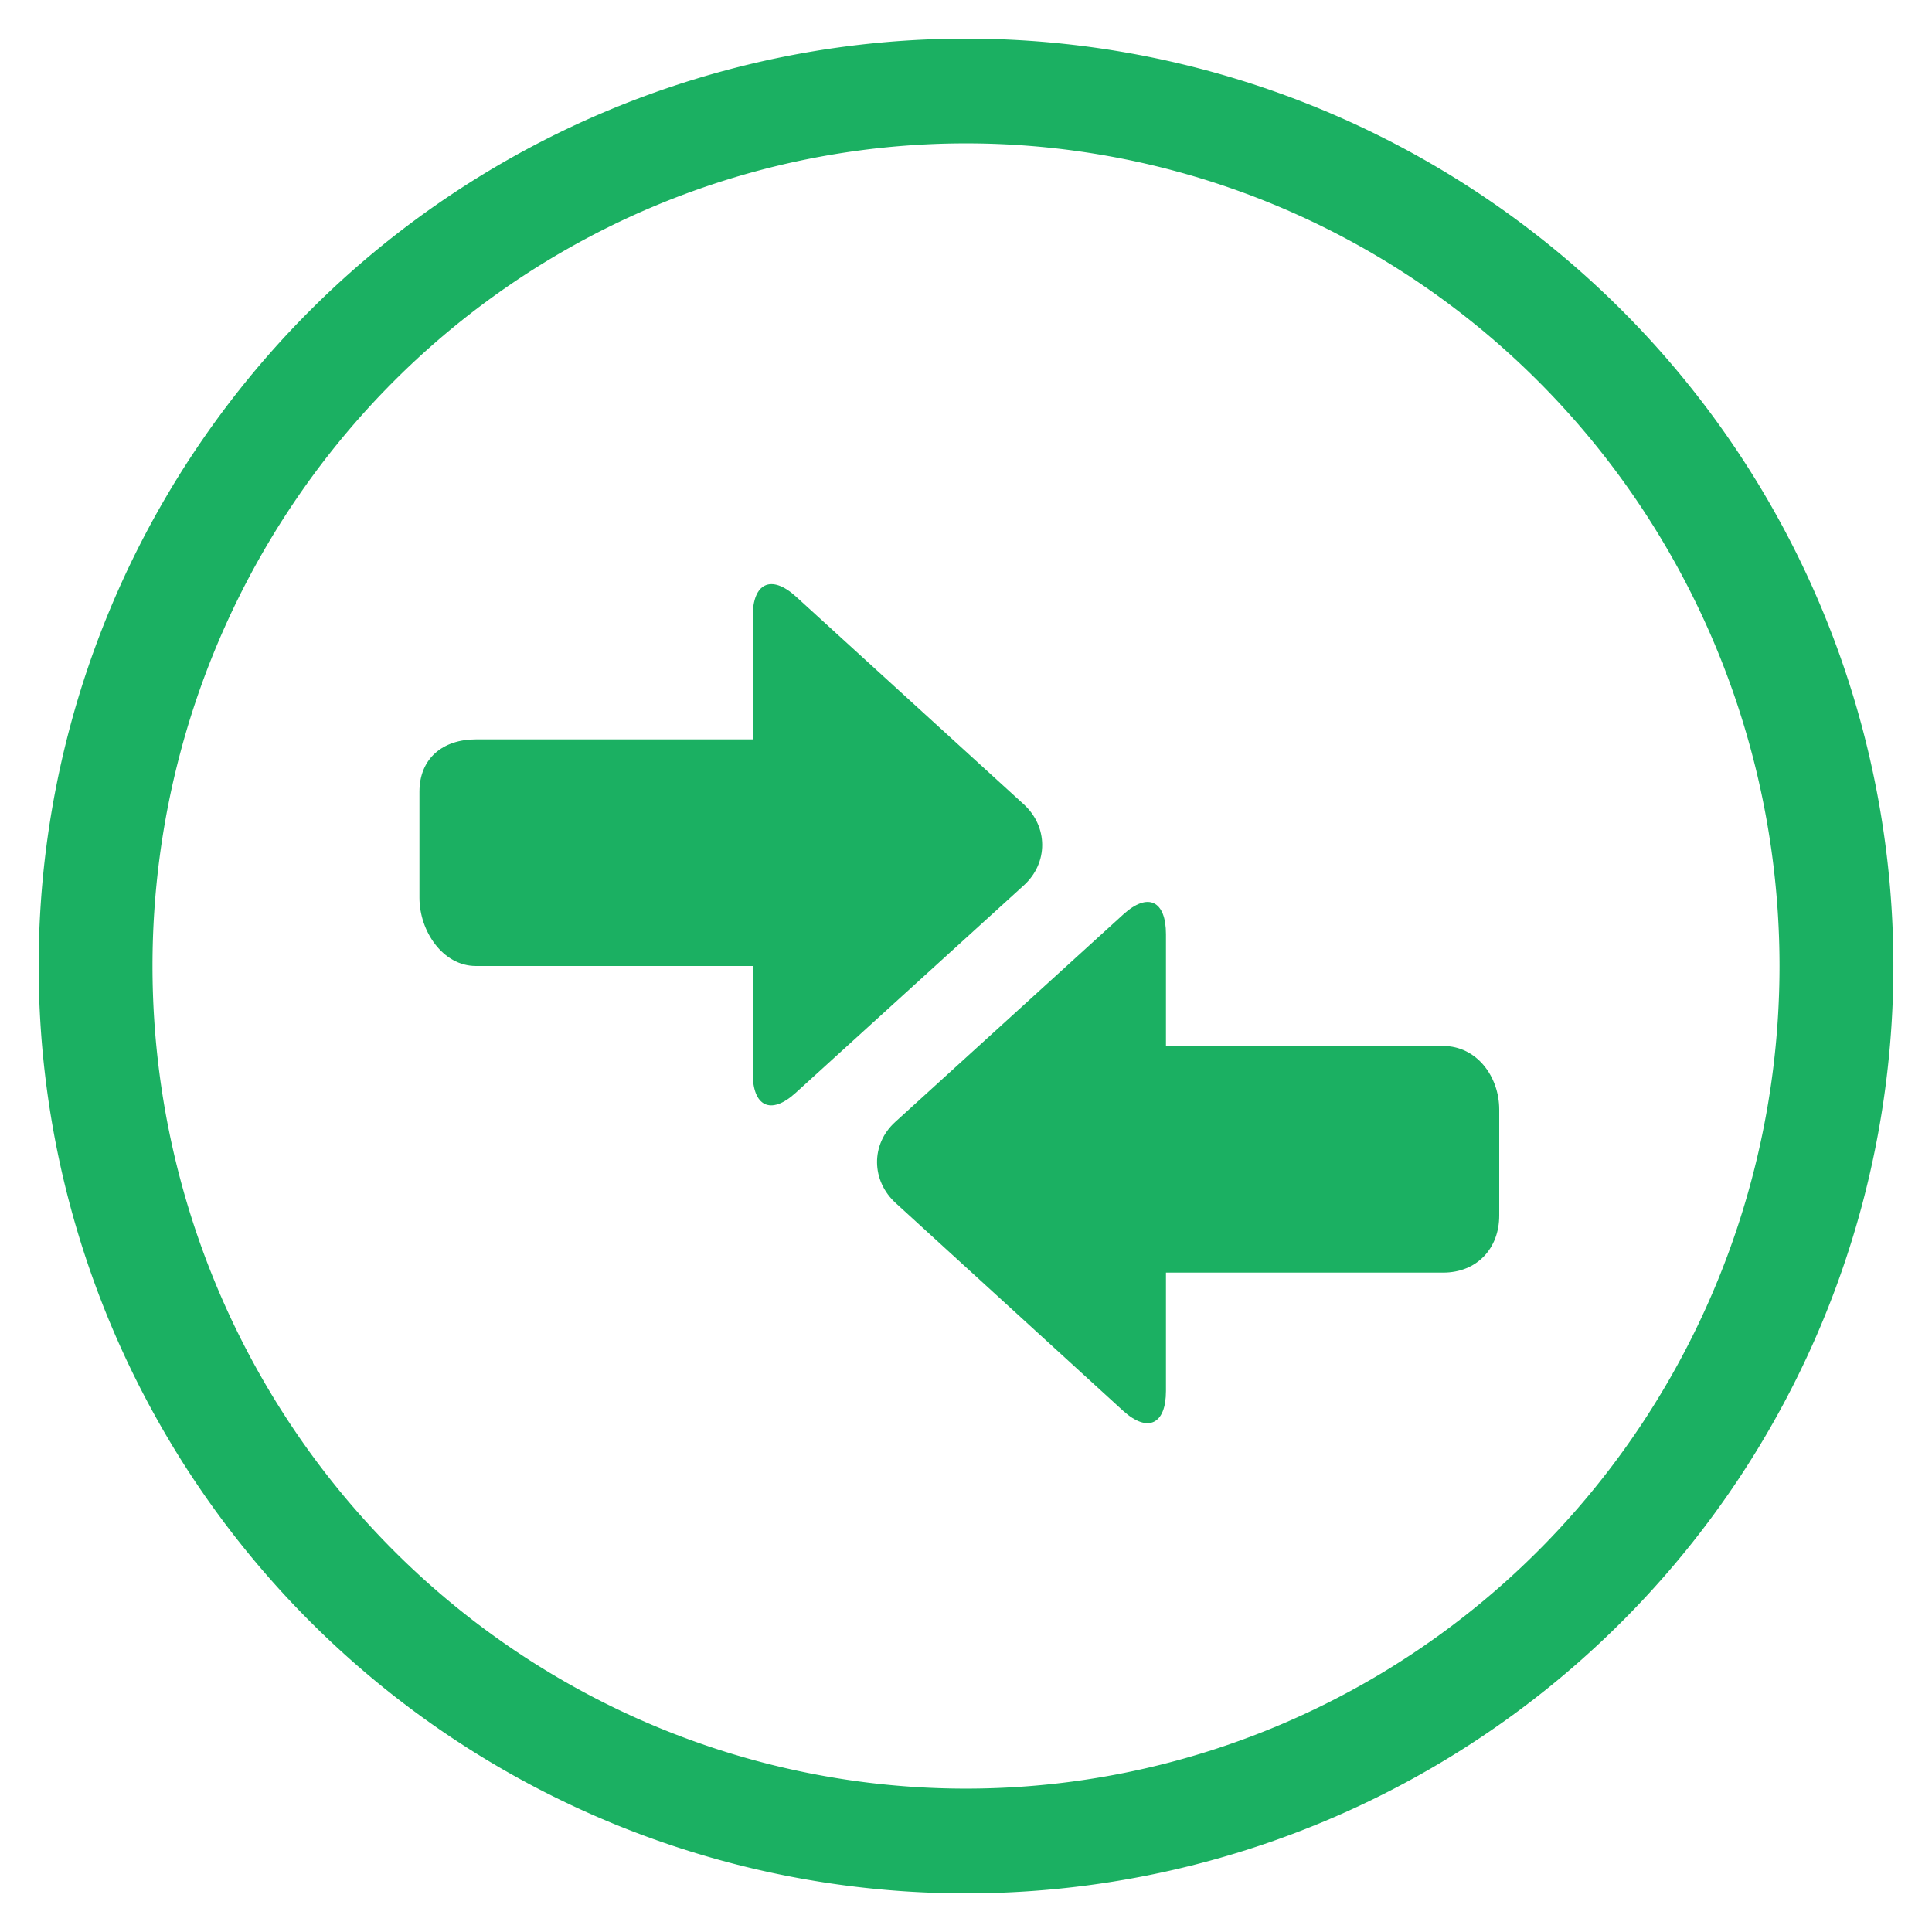 <svg xmlns="http://www.w3.org/2000/svg" xmlns:xlink="http://www.w3.org/1999/xlink" width="100" height="100" viewBox="0 0 100 100"><svg viewBox="0 0 100 100"><g transform="translate(-149.645,-589.219)"><path d="m 199.646,591.219 a 48,48 0 0 0 -48,48 48,48 0 0 0 48,48 48,48 0 0 0 48,-48 48,48 0 0 0 -48,-48 z m 0,5.421 a 42.108,42.579 0 0 1 42.107,42.579 42.108,42.579 0 0 1 -42.107,42.579 42.108,42.579 0 0 1 -42.108,-42.579 42.108,42.579 0 0 1 42.108,-42.579 z" fill="#1bb062"></path></g></svg><g transform="translate(50 50) scale(0.69 0.69) rotate(0) translate(-50 -50)" style="fill:#1bb062"><svg fill="#1bb062" xmlns="http://www.w3.org/2000/svg" xmlns:xlink="http://www.w3.org/1999/xlink" version="1.1" x="0px" y="0px" viewBox="0 0 100 100" enable-background="new 0 0 100 100" xml:space="preserve"><g><path d="M85.798,56H65v-8.389c0-2.497-1.334-3.169-3.186-1.493l-17.122,15.58c-1.852,1.676-1.805,4.419,0.046,6.095l17.054,15.579   C63.645,85.049,65,84.377,65,81.879V73h20.798C88.296,73,90,71.217,90,68.718v-7.946C90,58.275,88.296,56,85.798,56z"></path><path d="M54.317,37.857l-17.083-15.58C35.383,20.601,34,21.273,34,23.771V33H13.241C10.743,33,9,34.434,9,36.933v7.947   C9,47.375,10.743,50,13.241,50H34v8.039c0,2.497,1.353,3.169,3.205,1.492l17.131-15.579C56.188,42.276,56.169,39.533,54.317,37.857   z"></path></g></svg></g></svg>